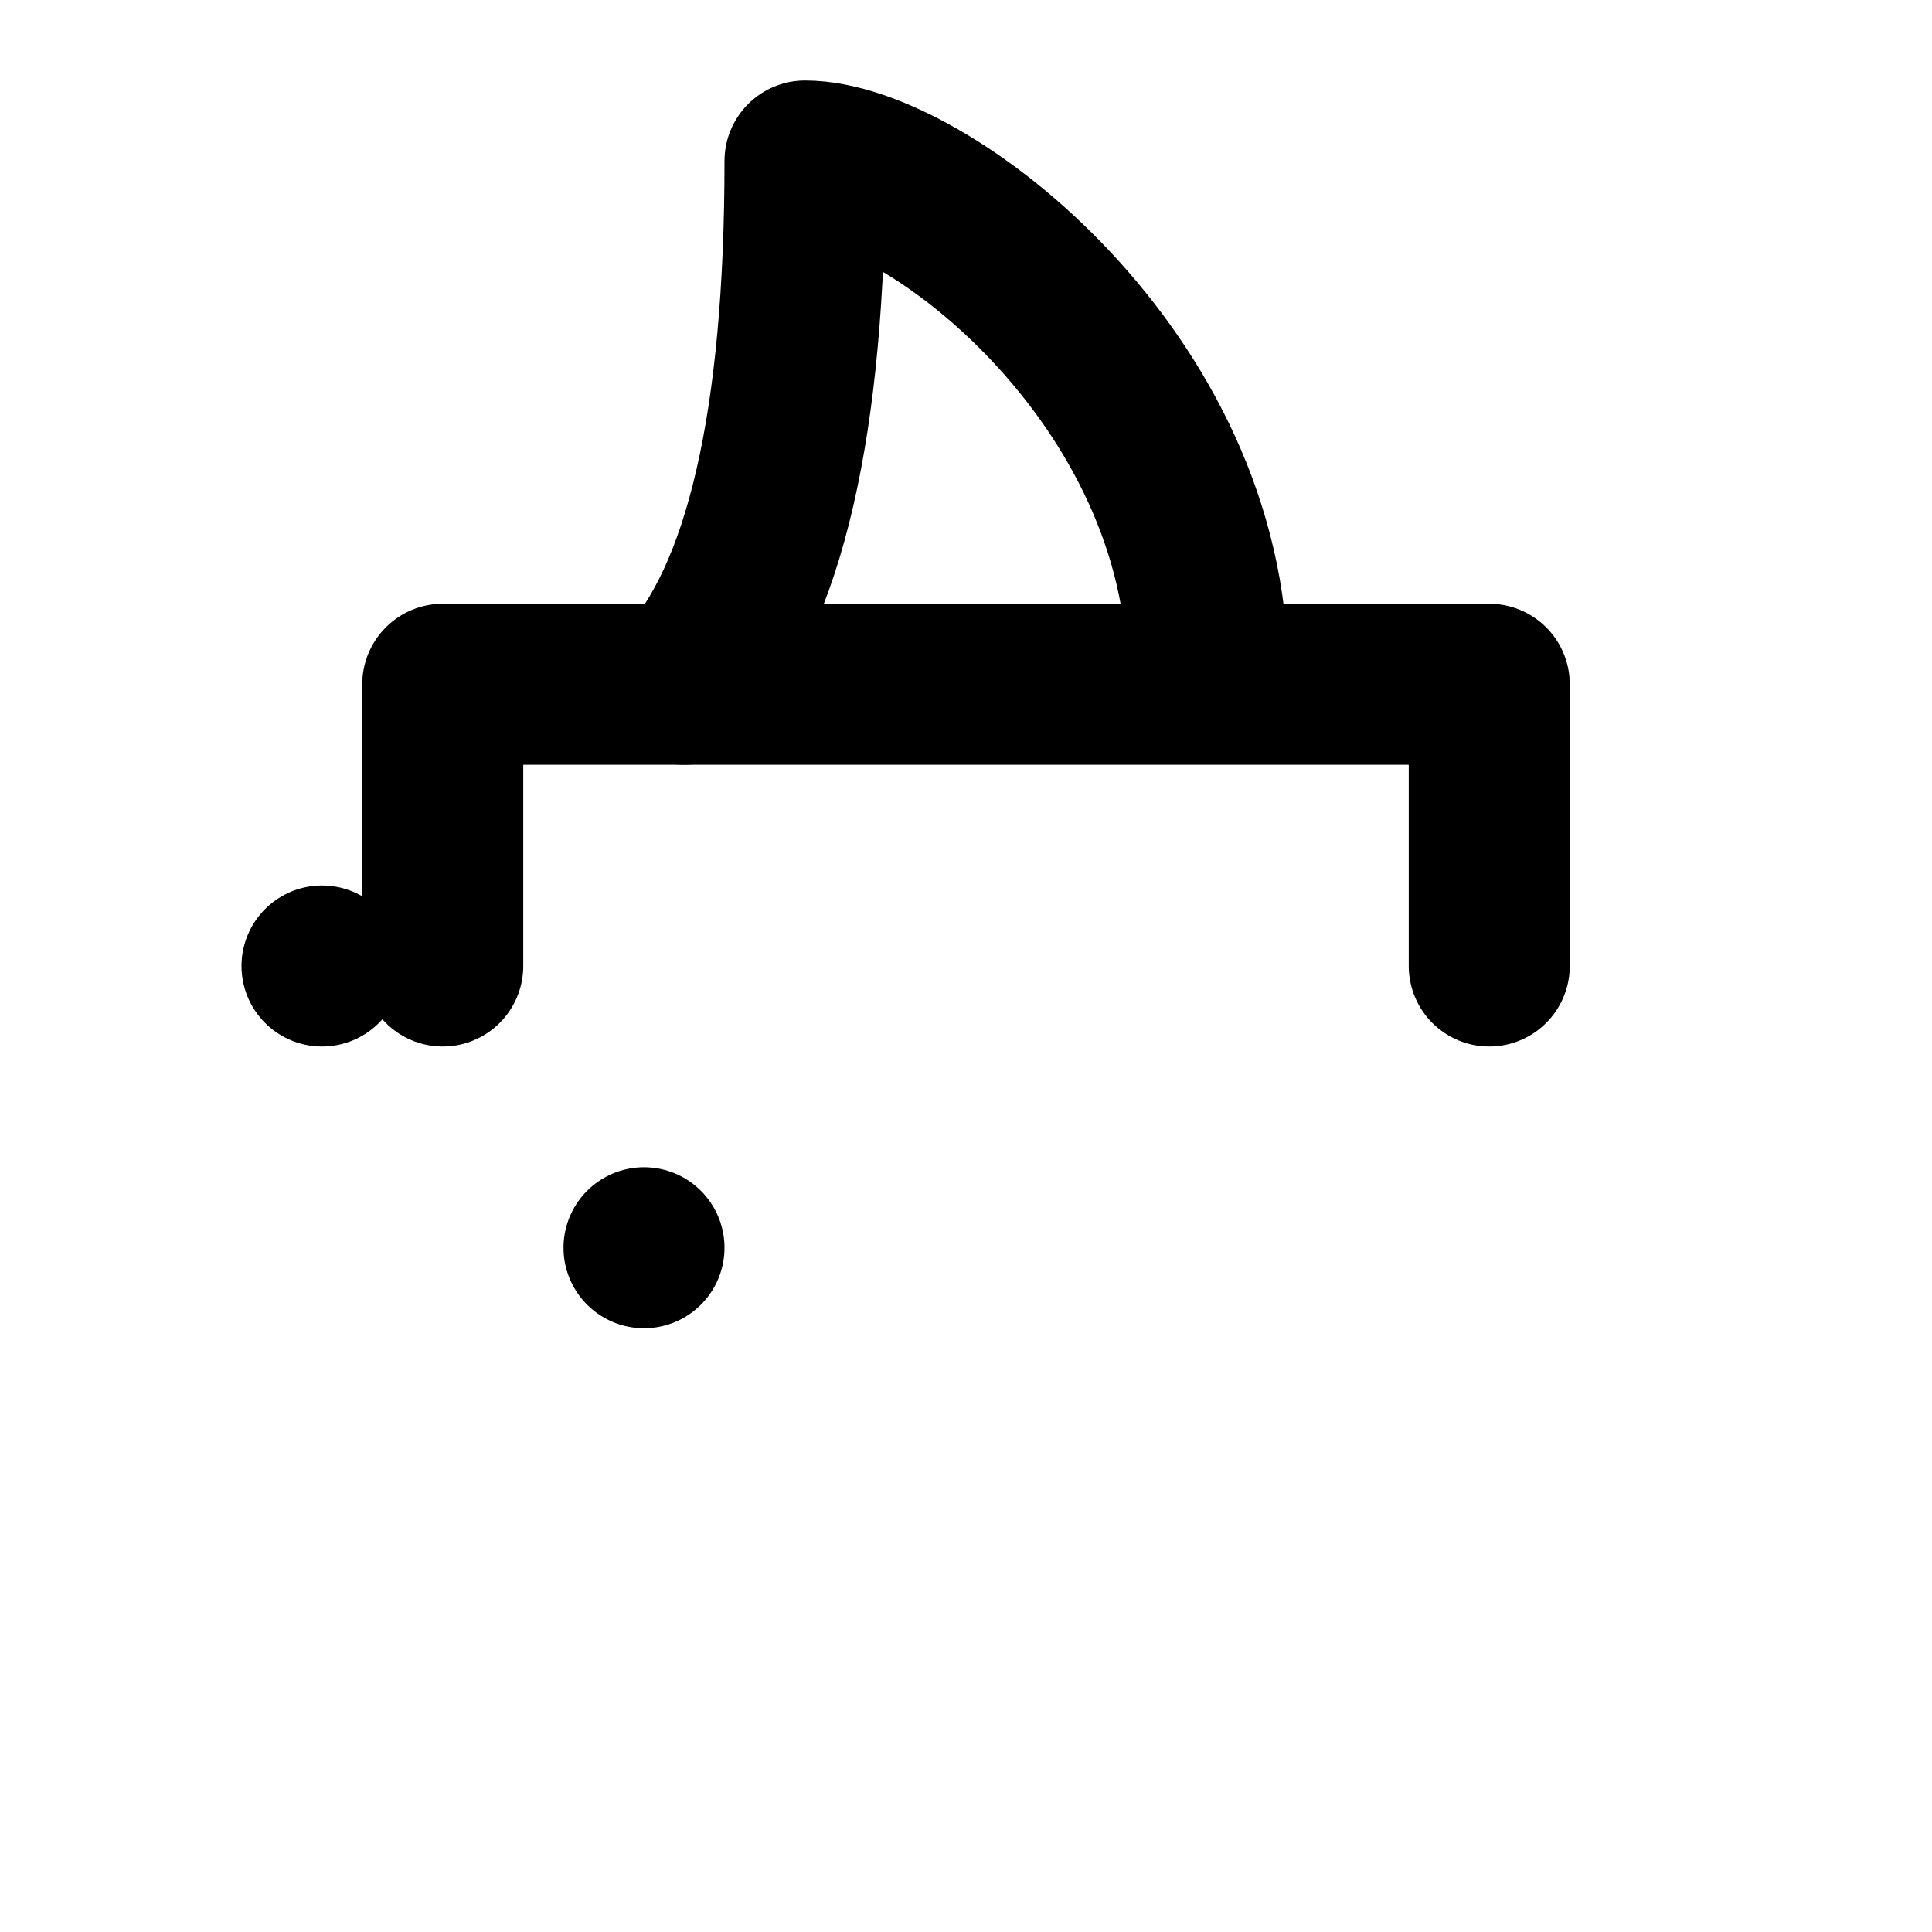<svg viewBox="0 0 48 48" fill="none" xmlns="http://www.w3.org/2000/svg"><rect x="8" y="24" fill="none" stroke="currentColor" stroke-width="4" stroke-linecap="round" stroke-linejoin="round"/><path d="M37 24V17H11V24" stroke="currentColor" stroke-width="4" stroke-linecap="round" stroke-linejoin="round"/><path d="M17 17C19 14.833 20 10.5 20 4C23 4 30 9.417 30 16.733" stroke="currentColor" stroke-width="4" stroke-linecap="round" stroke-linejoin="round"/><rect x="16" y="31" stroke="currentColor" stroke-width="4" stroke-linecap="round" stroke-linejoin="round"/></svg>